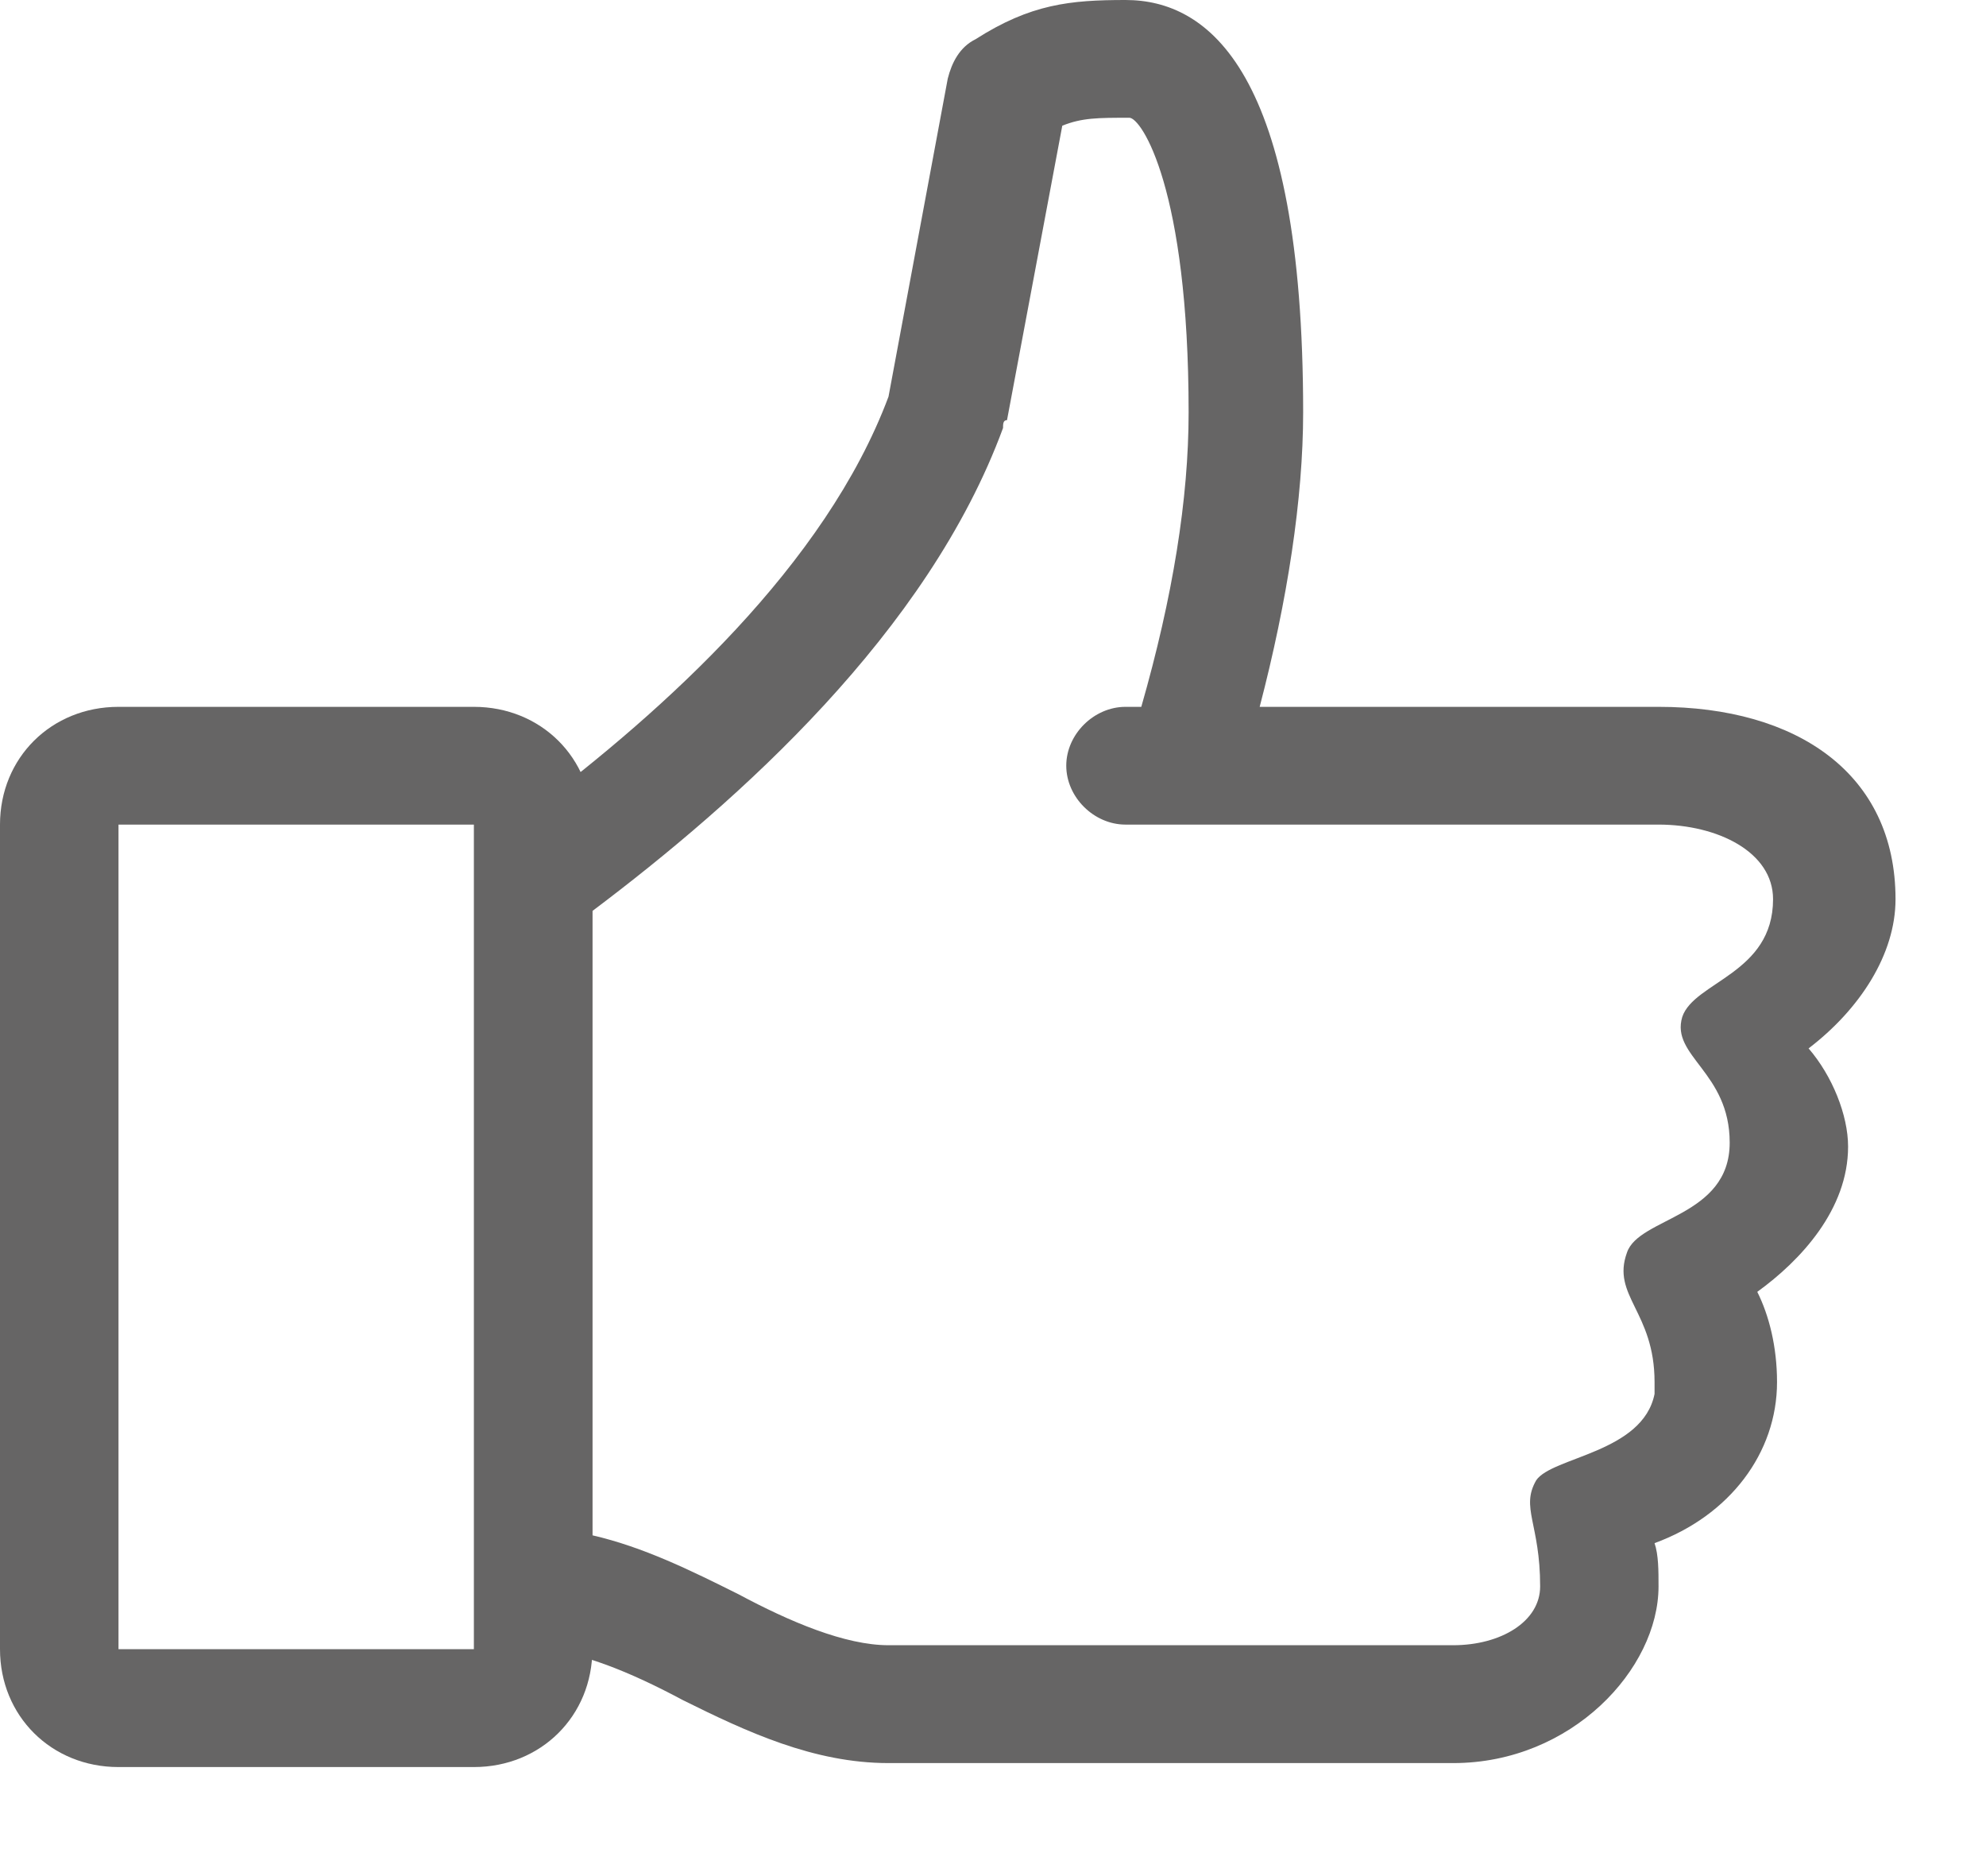 <svg width="18" height="17" viewBox="0 0 18 17" fill="none" xmlns="http://www.w3.org/2000/svg">
<path d="M17.18 8.148C17.18 7.009 16.285 6.405 15.032 6.405H11.417C11.668 5.444 11.811 4.519 11.811 3.736C11.811 0.64 10.952 0 10.201 0C9.7 0 9.342 0.036 8.841 0.356C8.697 0.427 8.626 0.569 8.59 0.712L8.053 3.594C7.481 5.124 6.013 6.44 4.832 7.33V14.944C5.226 14.944 5.727 15.158 6.192 15.407C6.765 15.691 7.373 15.976 8.053 15.976H13.171C14.245 15.976 15.032 15.122 15.032 14.375C15.032 14.232 15.032 14.09 14.996 13.983C15.677 13.734 16.106 13.165 16.106 12.524C16.106 12.204 16.034 11.92 15.927 11.706C16.321 11.421 16.75 10.959 16.75 10.39C16.75 10.105 16.607 9.749 16.392 9.5C16.858 9.144 17.18 8.646 17.18 8.148ZM16.07 8.148C16.07 8.824 15.354 8.895 15.247 9.215C15.14 9.571 15.677 9.714 15.677 10.354C15.677 11.03 14.853 11.03 14.746 11.35C14.603 11.742 14.996 11.884 14.996 12.524C14.996 12.56 14.996 12.596 14.996 12.631C14.889 13.165 14.066 13.201 13.923 13.414C13.78 13.663 13.959 13.805 13.959 14.375C13.959 14.695 13.601 14.908 13.171 14.908H8.053C7.659 14.908 7.158 14.695 6.693 14.446C6.264 14.232 5.834 14.019 5.369 13.912V8.255C6.693 7.259 8.411 5.729 9.091 3.878C9.091 3.843 9.091 3.807 9.127 3.807L9.628 1.139C9.807 1.067 9.95 1.067 10.236 1.067C10.344 1.067 10.773 1.708 10.773 3.736C10.773 4.519 10.63 5.408 10.344 6.405H10.201C9.914 6.405 9.664 6.654 9.664 6.938C9.664 7.223 9.914 7.472 10.201 7.472H15.032C15.569 7.472 16.07 7.721 16.07 8.148Z" fill="#666565"/>
<path d="M4.295 16.012H1.074C0.465 16.012 0 15.549 0 14.944V7.472C0 6.867 0.465 6.405 1.074 6.405H4.295C4.903 6.405 5.369 6.867 5.369 7.472V14.944C5.369 15.549 4.903 16.012 4.295 16.012ZM1.074 7.472V14.944H4.295V7.472H1.074Z" fill="#666565"/>
</svg>
